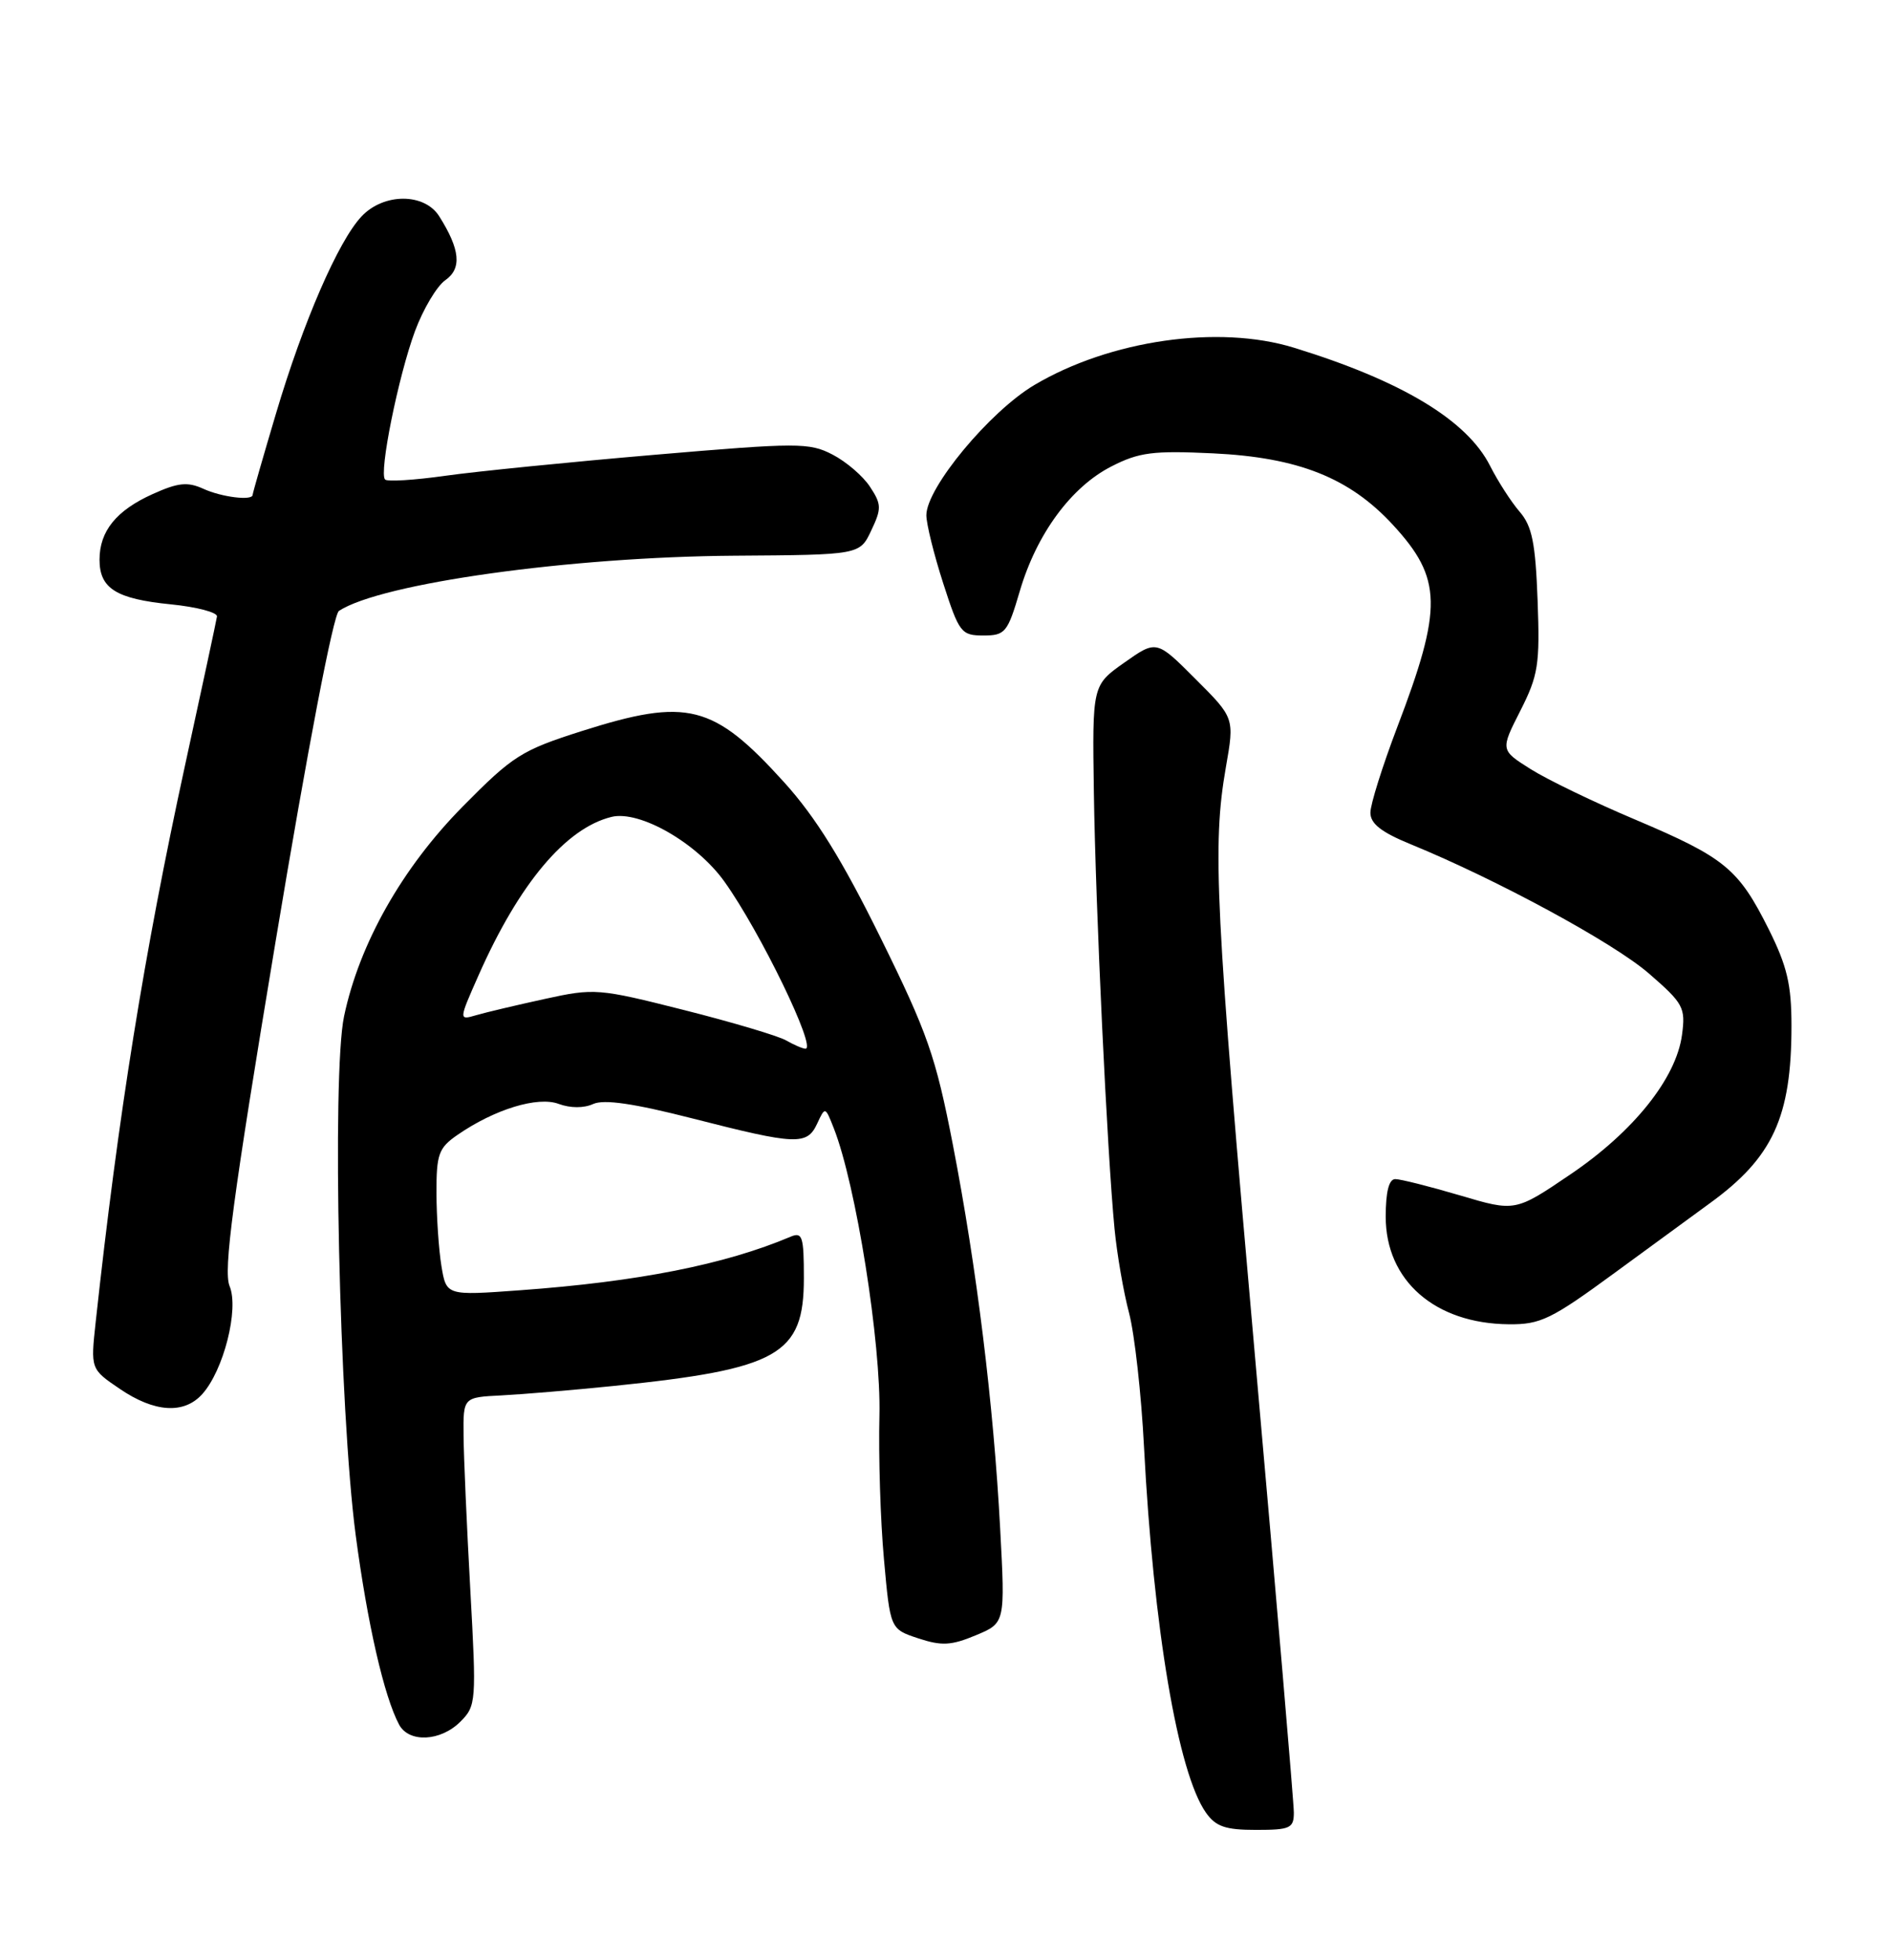 <?xml version="1.0" encoding="UTF-8" standalone="no"?>
<!DOCTYPE svg PUBLIC "-//W3C//DTD SVG 1.1//EN" "http://www.w3.org/Graphics/SVG/1.1/DTD/svg11.dtd" >
<svg xmlns="http://www.w3.org/2000/svg" xmlns:xlink="http://www.w3.org/1999/xlink" version="1.1" viewBox="0 0 247 256">
 <g >
 <path fill="currentColor"
d=" M 169.00 236.73 C 169.00 235.49 166.75 209.06 164.00 178.00 C 158.72 118.33 158.33 110.53 160.12 100.22 C 161.25 93.77 161.25 93.77 156.15 88.68 C 151.06 83.58 151.06 83.58 146.86 86.54 C 142.67 89.50 142.67 89.50 142.88 103.50 C 143.10 118.50 144.62 150.65 145.58 160.50 C 145.90 163.80 146.75 168.75 147.48 171.50 C 148.20 174.25 149.08 182.12 149.43 189.00 C 150.66 212.66 153.86 231.57 157.52 236.75 C 158.81 238.57 160.07 239.00 164.06 239.00 C 168.53 239.00 169.00 238.78 169.00 236.73 Z  M 60.13 224.87 C 62.20 222.80 62.24 222.28 61.43 207.62 C 60.97 199.30 60.57 190.25 60.55 187.50 C 60.50 182.50 60.50 182.50 65.50 182.25 C 68.25 182.11 74.82 181.56 80.11 181.02 C 101.72 178.81 105.00 176.96 105.00 166.94 C 105.00 161.46 104.81 160.87 103.25 161.53 C 94.70 165.15 83.36 167.40 67.90 168.52 C 58.30 169.22 58.30 169.22 57.66 165.36 C 57.31 163.24 57.02 158.94 57.01 155.82 C 57.00 150.74 57.29 149.93 59.75 148.23 C 64.60 144.88 70.24 143.15 72.98 144.18 C 74.49 144.74 76.26 144.75 77.48 144.19 C 78.90 143.55 82.79 144.12 90.50 146.09 C 104.03 149.55 105.41 149.61 106.74 146.75 C 107.78 144.51 107.79 144.51 108.91 147.36 C 111.81 154.74 115.10 175.43 114.87 184.88 C 114.74 190.17 115.00 198.61 115.46 203.64 C 116.28 212.77 116.28 212.77 119.94 213.98 C 123.00 214.99 124.25 214.92 127.46 213.58 C 131.30 211.98 131.30 211.98 130.64 199.65 C 129.78 183.43 127.57 165.53 124.46 149.50 C 122.22 137.96 121.16 134.93 115.02 122.48 C 109.99 112.28 106.55 106.74 102.44 102.19 C 93.17 91.95 89.80 91.10 76.00 95.48 C 68.12 97.99 66.99 98.70 60.44 105.34 C 52.53 113.35 46.93 123.26 44.94 132.74 C 43.33 140.40 44.32 184.25 46.46 200.50 C 47.99 212.06 50.17 221.58 52.13 225.25 C 53.42 227.65 57.55 227.45 60.13 224.87 Z  M 26.41 182.09 C 29.20 179.01 31.24 170.99 29.99 167.98 C 29.15 165.96 30.40 156.61 35.99 123.01 C 40.19 97.75 43.54 80.27 44.27 79.79 C 49.77 76.18 74.49 72.73 95.90 72.58 C 112.30 72.47 112.30 72.47 113.80 69.29 C 115.16 66.43 115.15 65.87 113.64 63.58 C 112.73 62.18 110.52 60.29 108.74 59.37 C 105.71 57.80 104.22 57.80 85.50 59.40 C 74.50 60.34 62.20 61.57 58.17 62.14 C 54.14 62.71 50.59 62.93 50.30 62.63 C 49.47 61.81 52.02 49.17 54.20 43.26 C 55.27 40.38 57.05 37.38 58.16 36.60 C 60.35 35.07 60.11 32.59 57.37 28.25 C 55.44 25.18 50.11 25.19 47.22 28.27 C 44.18 31.50 39.59 42.08 36.05 54.01 C 34.37 59.65 33.00 64.43 33.00 64.63 C 33.00 65.43 28.96 64.94 26.56 63.84 C 24.49 62.90 23.26 63.03 19.94 64.53 C 15.19 66.67 13.00 69.37 13.00 73.10 C 13.00 76.86 15.17 78.22 22.29 78.93 C 25.71 79.27 28.43 79.99 28.34 80.52 C 28.26 81.06 26.38 89.83 24.16 100.00 C 18.83 124.50 15.45 145.56 12.50 172.65 C 11.83 178.81 11.83 178.81 15.65 181.40 C 20.17 184.48 24.03 184.73 26.41 182.09 Z  M 210.90 166.25 C 215.96 162.54 221.55 158.46 223.30 157.18 C 231.56 151.20 234.00 145.91 234.00 133.98 C 234.00 128.59 233.43 126.18 231.02 121.35 C 227.08 113.47 225.30 112.01 213.67 107.08 C 208.26 104.80 202.07 101.81 199.91 100.44 C 195.98 97.96 195.98 97.96 198.58 92.84 C 200.93 88.20 201.15 86.81 200.84 78.43 C 200.56 70.90 200.12 68.72 198.49 66.83 C 197.38 65.55 195.65 62.85 194.63 60.84 C 191.62 54.88 183.09 49.74 169.00 45.41 C 159.16 42.38 144.99 44.42 135.10 50.29 C 129.26 53.76 121.00 63.72 121.00 67.29 C 121.00 68.43 121.99 72.43 123.20 76.18 C 125.28 82.64 125.56 83.00 128.45 83.00 C 131.30 83.00 131.61 82.62 133.20 77.22 C 135.39 69.75 139.91 63.60 145.17 60.92 C 148.78 59.07 150.60 58.84 158.43 59.21 C 169.58 59.74 176.27 62.40 181.94 68.55 C 188.39 75.55 188.47 79.35 182.50 94.99 C 180.58 100.04 179.00 105.06 179.00 106.14 C 179.00 107.58 180.42 108.69 184.25 110.26 C 195.49 114.86 210.73 123.12 215.36 127.13 C 219.90 131.07 220.18 131.59 219.70 135.17 C 218.94 140.83 213.38 147.79 205.16 153.36 C 197.92 158.27 197.92 158.27 190.71 156.13 C 186.74 154.96 182.94 154.00 182.25 154.00 C 181.42 154.00 181.00 155.65 181.00 158.92 C 181.00 167.26 187.44 172.88 197.09 172.96 C 201.22 173.00 202.63 172.31 210.90 166.25 Z  M 102.69 135.89 C 101.69 135.31 95.69 133.52 89.35 131.92 C 78.16 129.09 77.63 129.05 71.16 130.47 C 67.50 131.27 63.47 132.22 62.21 132.59 C 59.91 133.26 59.91 133.26 62.51 127.38 C 67.81 115.40 73.90 108.15 79.89 106.69 C 83.55 105.81 91.00 110.08 94.62 115.14 C 99.31 121.70 106.74 137.04 105.20 136.97 C 104.81 136.95 103.68 136.46 102.69 135.89 Z "/>
</g>
</svg>